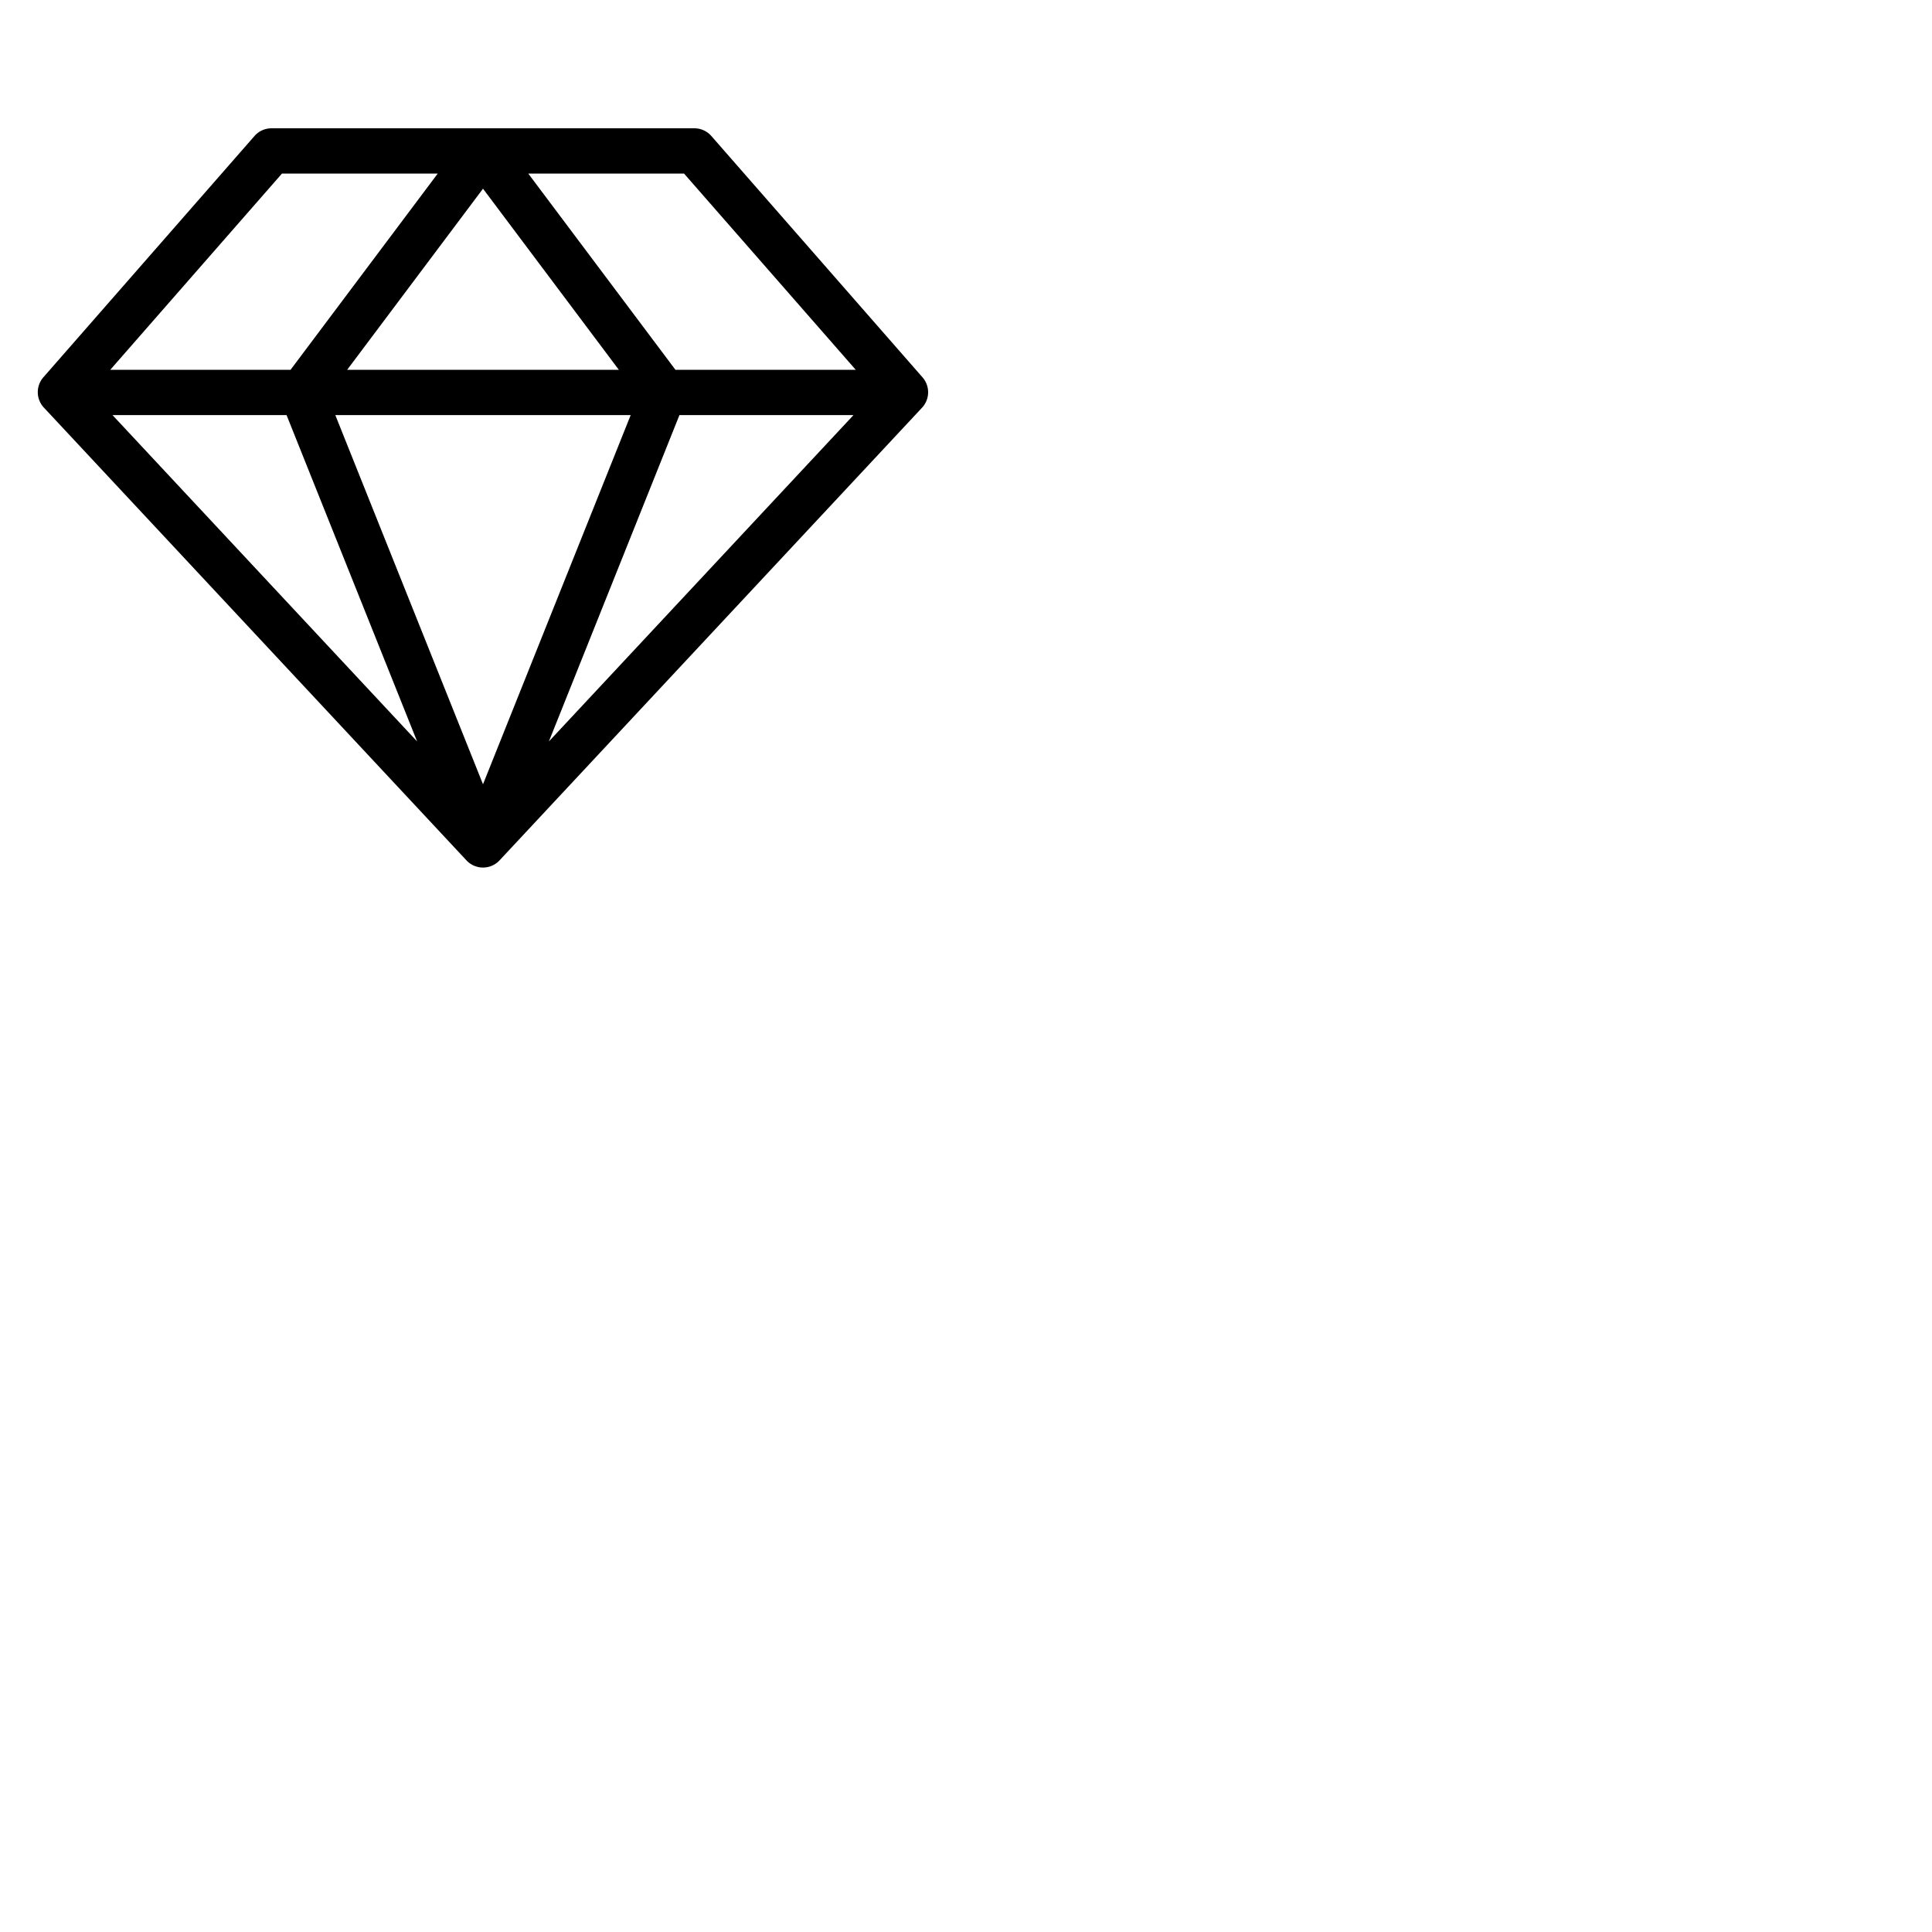 <svg xmlns="http://www.w3.org/2000/svg" version="1.1" viewBox="0 0 512 512" fill="currentColor"><path fill="currentColor" d="m244.52 100.05l-56-64A6 6 0 0 0 184 34H72a6 6 0 0 0-4.52 2l-56 64a6 6 0 0 0 .13 8l112 120a6 6 0 0 0 8.78 0l112-120a6 6 0 0 0 .13-7.95M75.94 110l34.6 86.49L29.81 110Zm91.2 0L128 207.84L88.86 110ZM92 98l36-48l36 48Zm88.06 12h46.13l-80.73 86.49Zm46.72-12H179l-39-52h41.28ZM74.72 46H116L77 98H29.22Z"/></svg>